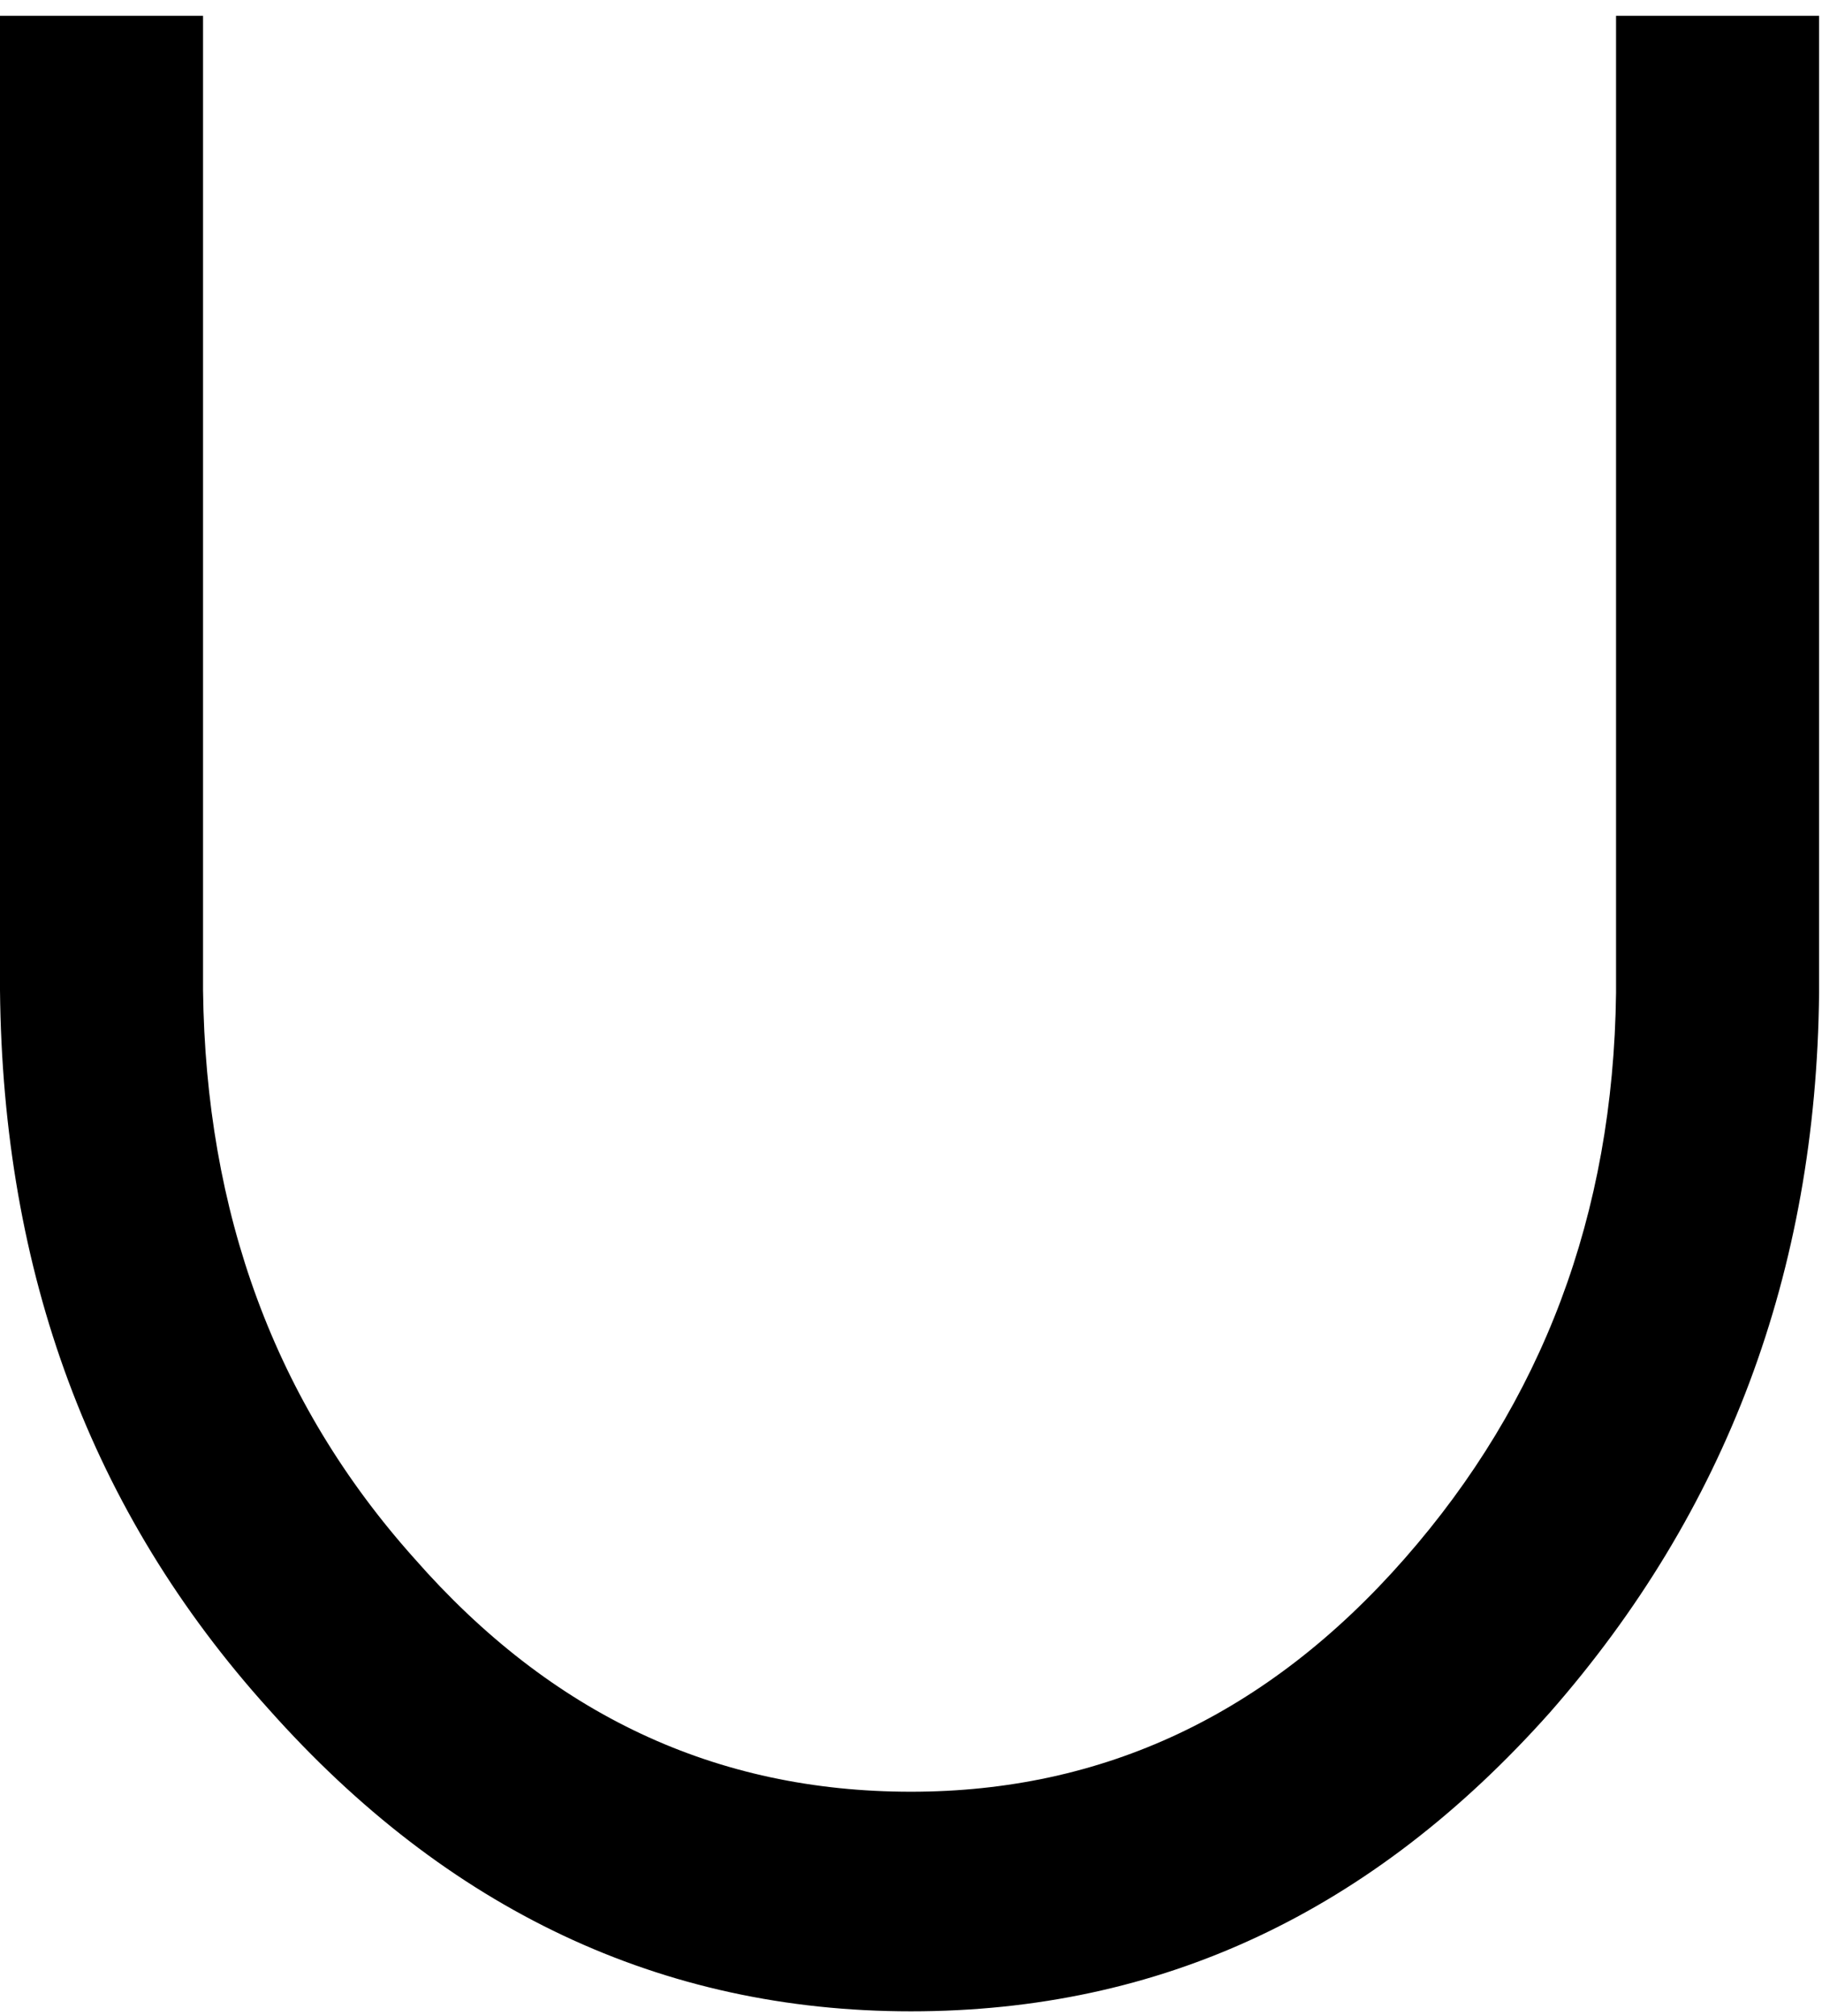 <svg width="85" height="94" viewBox="0 0 85 94" fill="none" xmlns="http://www.w3.org/2000/svg">
<path d="M84.864 0.736H75.392V46.304C75.264 56.672 71.936 65.376 65.536 72.672C59.136 79.968 51.456 83.552 42.496 83.552C33.408 83.552 25.728 79.968 19.328 72.672C12.8 65.376 9.6 56.544 9.472 46.176V0.736H0V46.176C0.128 59.36 4.224 70.496 12.544 79.712C20.864 89.056 30.848 93.792 42.496 93.792C54.144 93.792 64 89.184 72.32 79.84C80.512 70.496 84.736 59.36 84.864 46.304V0.736Z" fill="black"/>
</svg>
